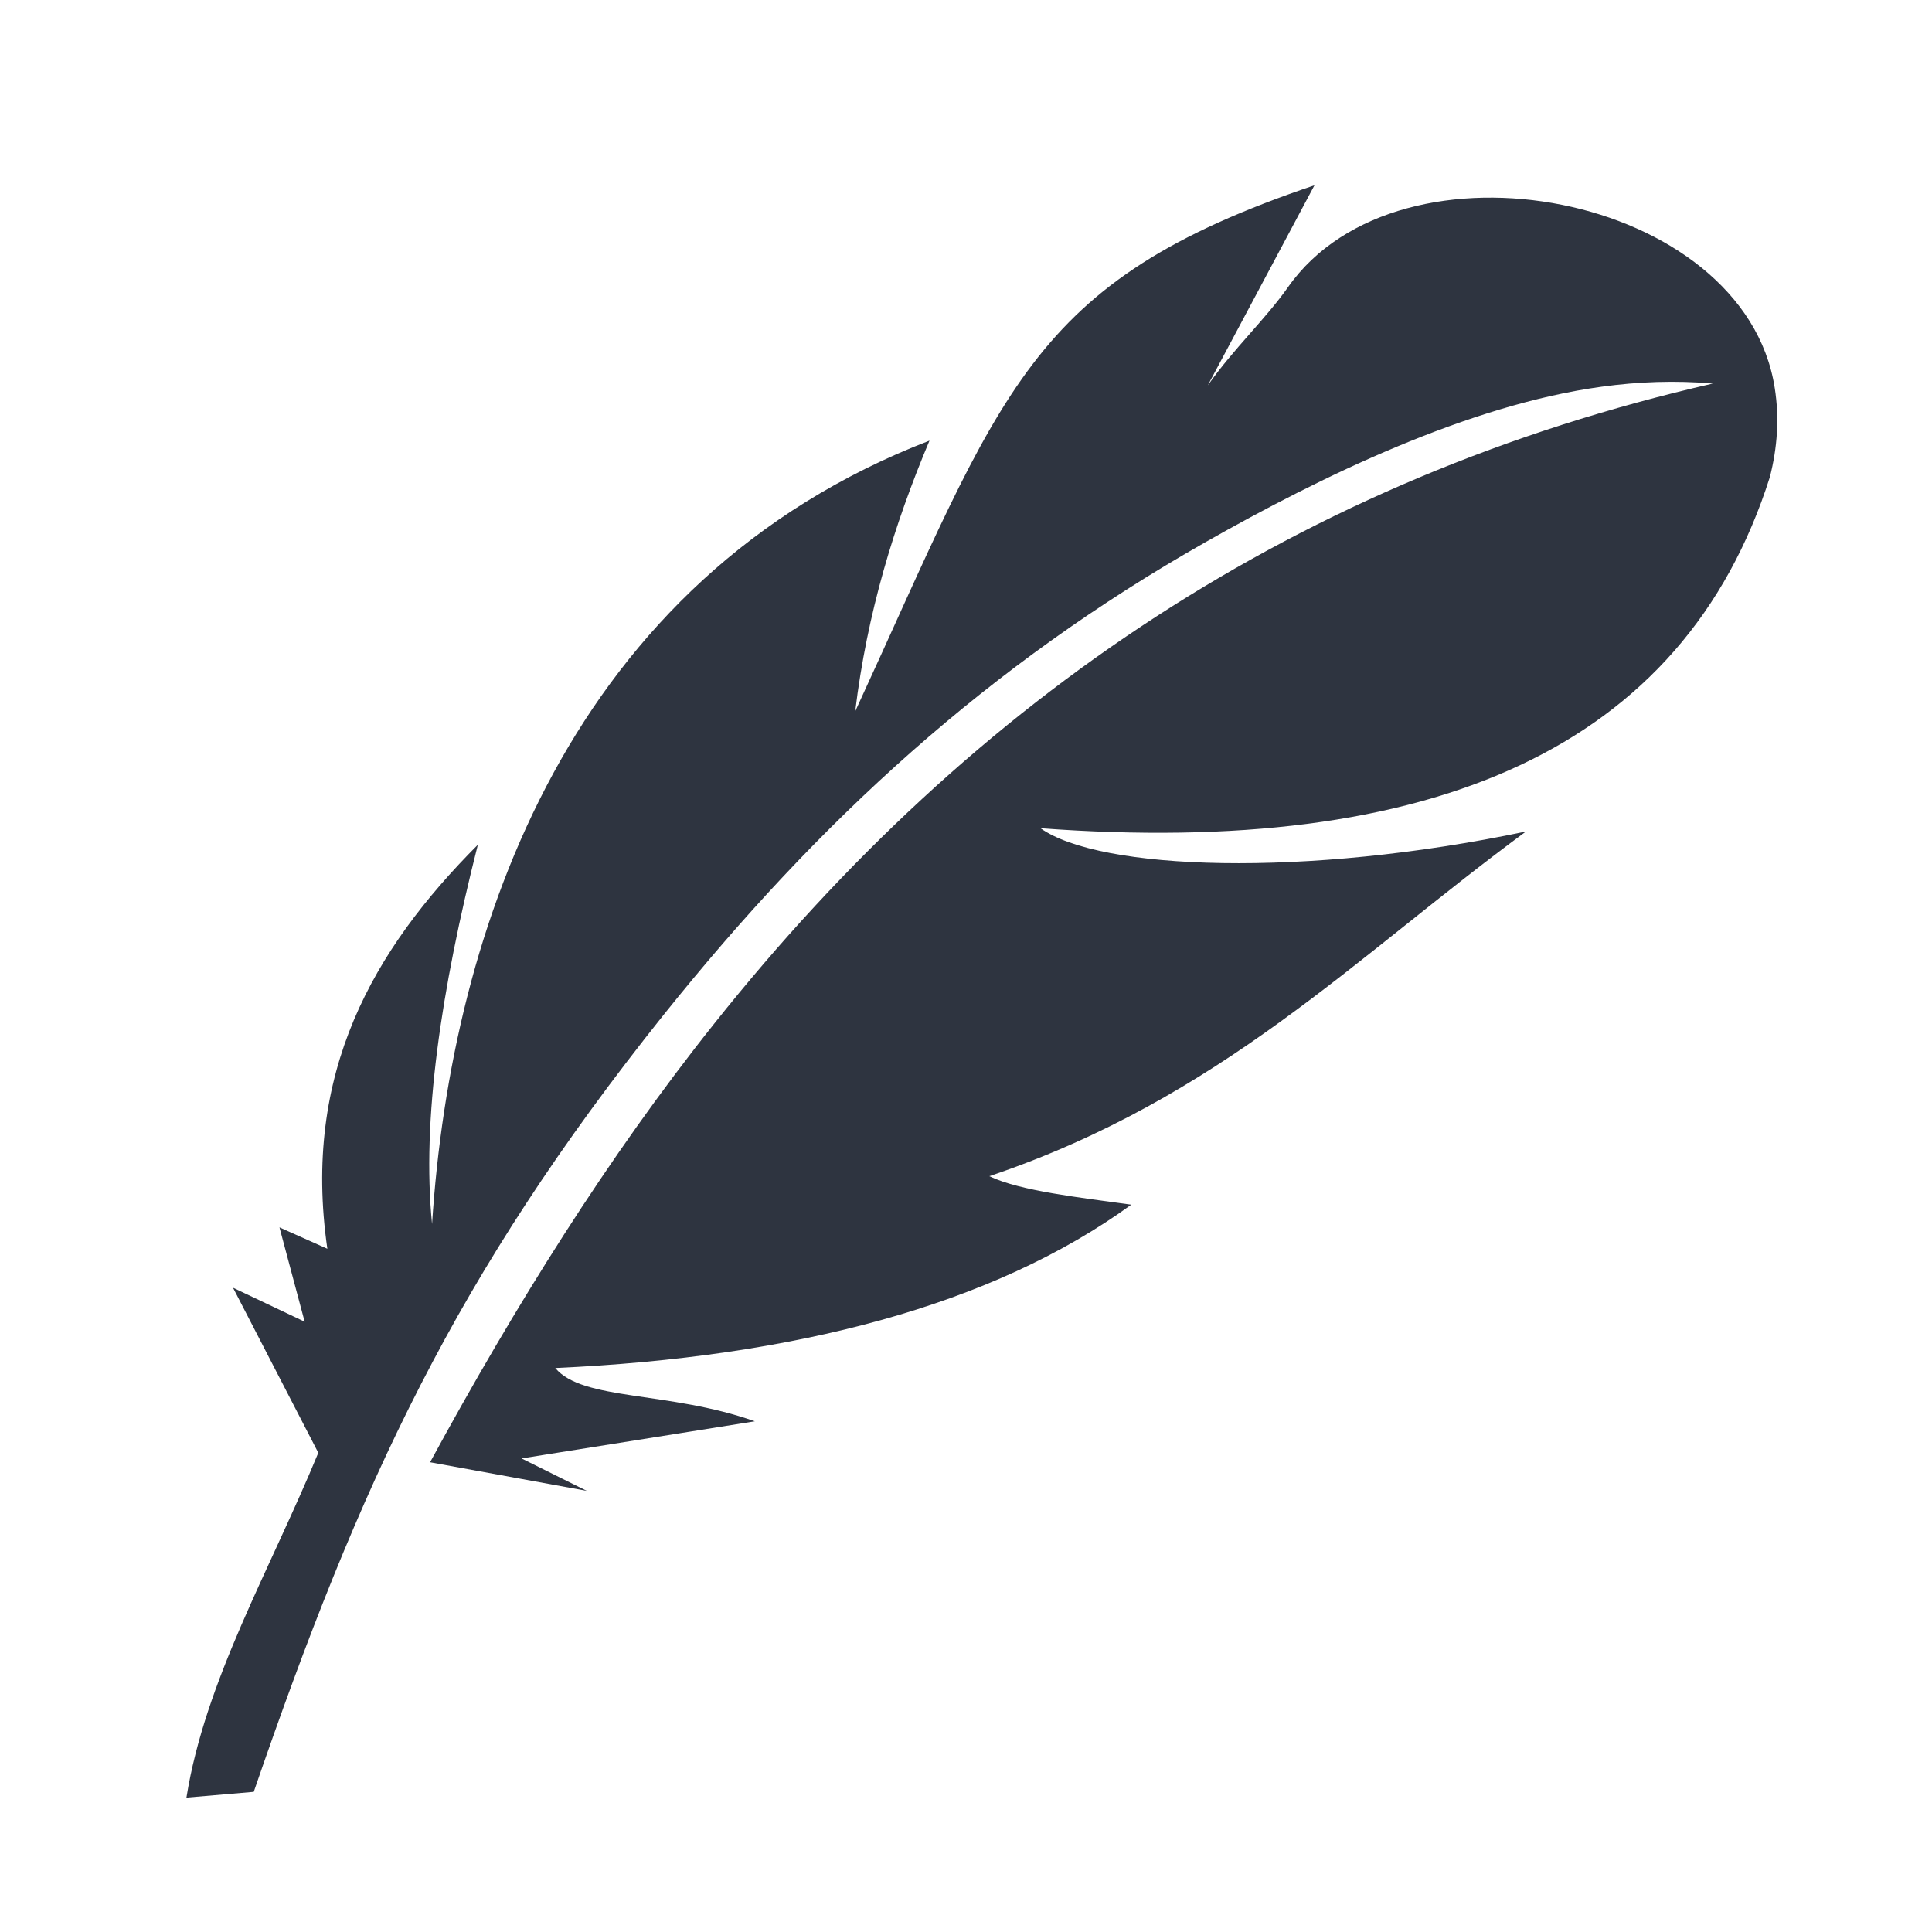 <?xml version='1.0' encoding='UTF-8'?>
<svg xmlns:inkscape="http://www.inkscape.org/namespaces/inkscape" xmlns:sodipodi="http://sodipodi.sourceforge.net/DTD/sodipodi-0.dtd" xmlns="http://www.w3.org/2000/svg" xmlns:svg="http://www.w3.org/2000/svg" xmlns:rdf="http://www.w3.org/1999/02/22-rdf-syntax-ns#" xmlns:cc="http://creativecommons.org/ns#" xmlns:dc="http://purl.org/dc/elements/1.1/" width="64" height="64" version="1.1" viewBox="0 0 16.933 16.933" id="svg7" sodipodi:docname="steam_icon_2071280.svg" inkscape:version="1.4 (e7c3feb100, 2024-10-09)">
  <sodipodi:namedview id="namedview7" pagecolor="#9c4444" bordercolor="#2e3440" borderopacity="0.25" inkscape:showpageshadow="2" inkscape:pageopacity="0.0" inkscape:pagecheckerboard="0" inkscape:deskcolor="#d1d1d1" inkscape:zoom="4.3531261" inkscape:cx="35.951175" inkscape:cy="39.741555" inkscape:window-width="1183" inkscape:window-height="941" inkscape:window-x="35" inkscape:window-y="32" inkscape:window-maximized="0" inkscape:current-layer="svg7" showgrid="false"/>
  <defs id="defs2">
    <style id="current-color-scheme" type="text/css">.ColorScheme-Text {color:#2e3440} .ColorScheme-Highlight {color:#3b4252}</style></defs>
  <g id="g6" transform="matrix(0.115,0,0,0.115,1.634,1.624)" style="fill:#2e3440;fill-opacity:1" class="ColorScheme-Text">
    <path class="ColorScheme-Text" d="M 10.05,96.6 C 6.38,105.51 1.42,113.97 0,122.88 l 5.13,-0.44 c 8.1,-23.56 15.4,-39.4 31.23,-59.21 11.88,-14.84 24.77,-26.65 41.3,-36.03 8.8,-5 20.07,-10.47 30.21,-11.85 2.77,-0.38 5.58,-0.49 8.46,-0.24 C 84.93,22.3 60.07,38.95 40.21,63.91 32.1,74.09 25.05,85.4 18.57,97.32 L 30.51,99.5 25.54,97.03 43.32,94.2 C 36.72,91.87 30.2,92.65 28.11,90.14 46.41,89.31 61.45,85.36 72.01,77.69 68.08,77.14 63.55,76.65 61.19,75.52 78.88,69.54 89.11,58.79 102.09,49.25 85.22,52.79 69.61,52.21 65.09,49 c 29.77,2.21 49,-6.02 55.59,-26.77 0.57,-2.24 0.73,-4.5 0.37,-6.78 C 118.74,0.62 92.49,-4.39 83.95,7.77 82.24,10.2 79.83,12.43 77.84,15.25 L 85.97,0 c -21.88,7.39 -23.68,15.54 -35,40.09 0.9,-7.47 2.97,-14.24 5.66,-20.63 -27.34,10.55 -36.45,37.11 -37.91,59.7 -0.79,-7.88 0.67,-17.78 3.49,-28.9 -7.98,8 -13.41,17.39 -11.47,30.79 L 7.09,79.42 9.01,86.61 3.55,84.02 Z" id="path4" style="clip-rule:evenodd;fill:#2e3440;fill-opacity:1;fill-rule:evenodd"/>
  </g>
</svg>
